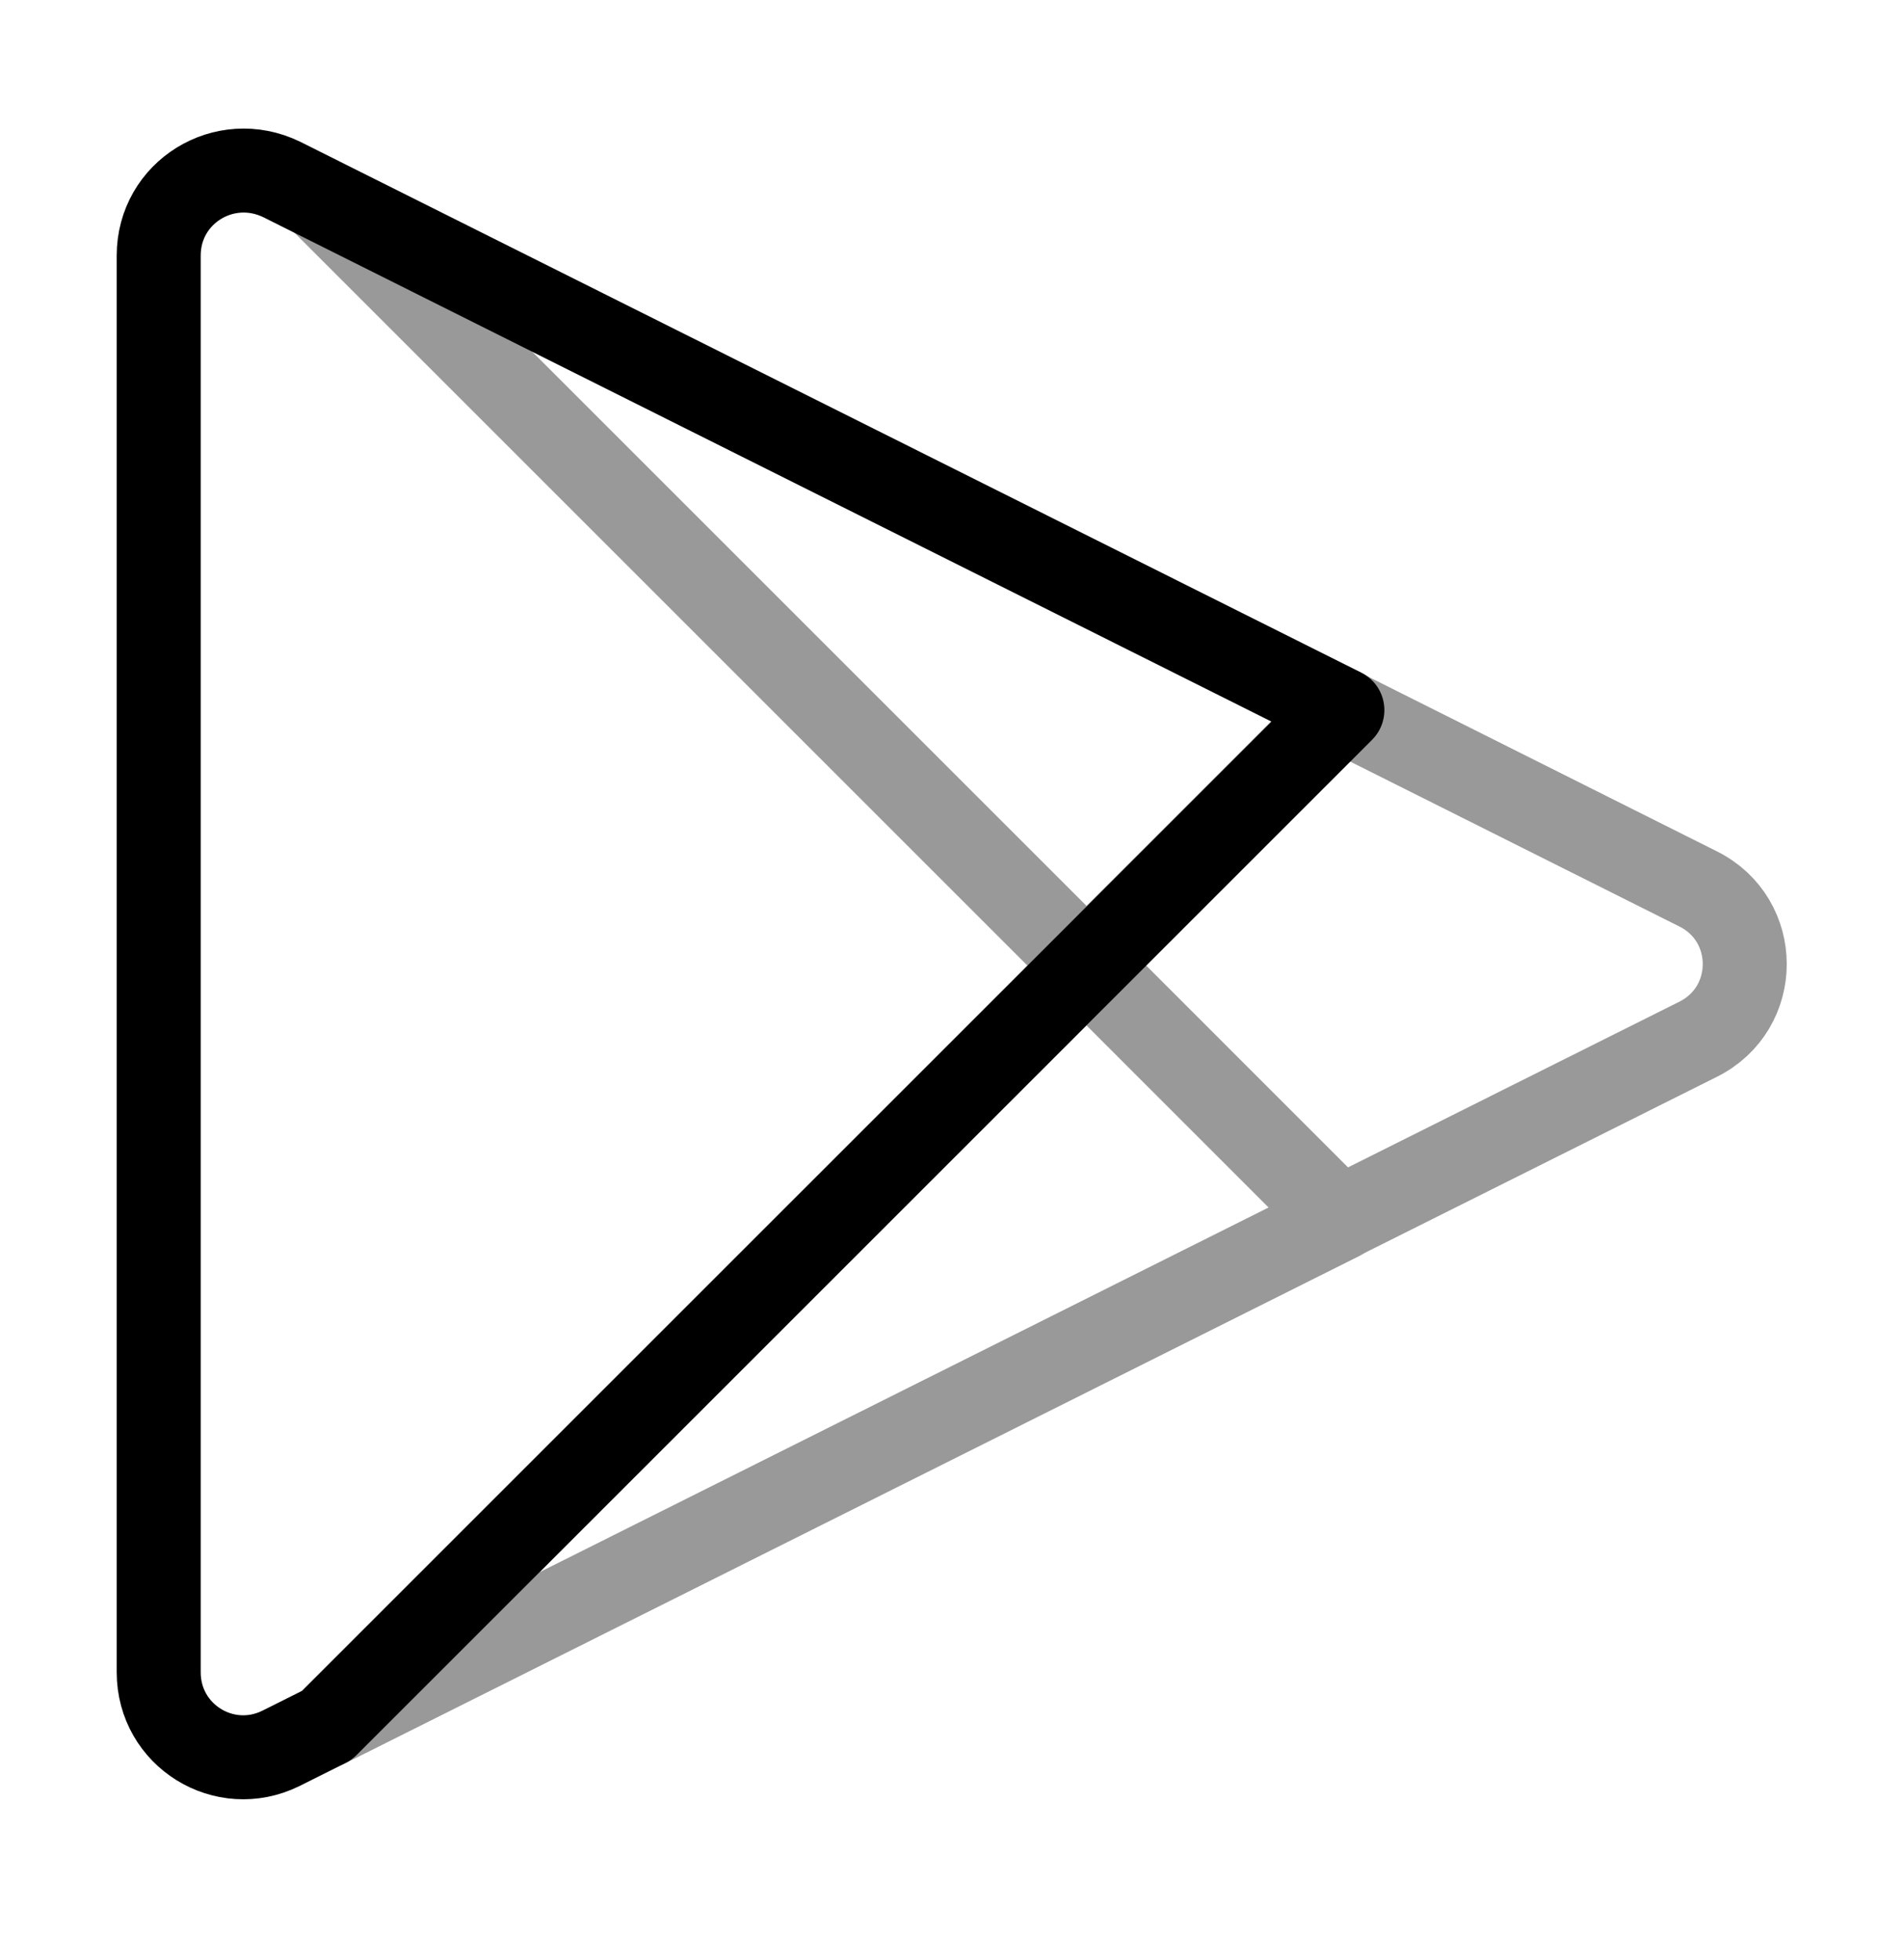 <svg width="34" height="35" viewBox="0 0 34 35" fill="none" xmlns="http://www.w3.org/2000/svg">
<path d="M23.971 12.683L19.409 17.245L5.837 30.816L5.016 31.227C4.01 31.723 2.834 31 2.834 29.867V4.565C2.834 3.432 4.01 2.71 5.03 3.205L23.971 12.683Z" stroke="currentColor" stroke-width="1.5" stroke-miterlimit="10" stroke-linecap="round" stroke-linejoin="round"/>
<g opacity="0.4">
<path d="M30.317 18.565L23.914 21.767L19.395 17.247L23.956 12.686L30.317 15.873C31.436 16.426 31.436 18.012 30.317 18.565Z" stroke="currentColor" stroke-width="1.5" stroke-miterlimit="10" stroke-linecap="round" stroke-linejoin="round"/>
<path d="M19.409 17.247L5.795 3.633M23.928 21.767L5.837 30.819L19.409 17.247L23.928 21.767Z" stroke="currentColor" stroke-width="1.5" stroke-miterlimit="10" stroke-linecap="round" stroke-linejoin="round"/>
</g>
</svg>
